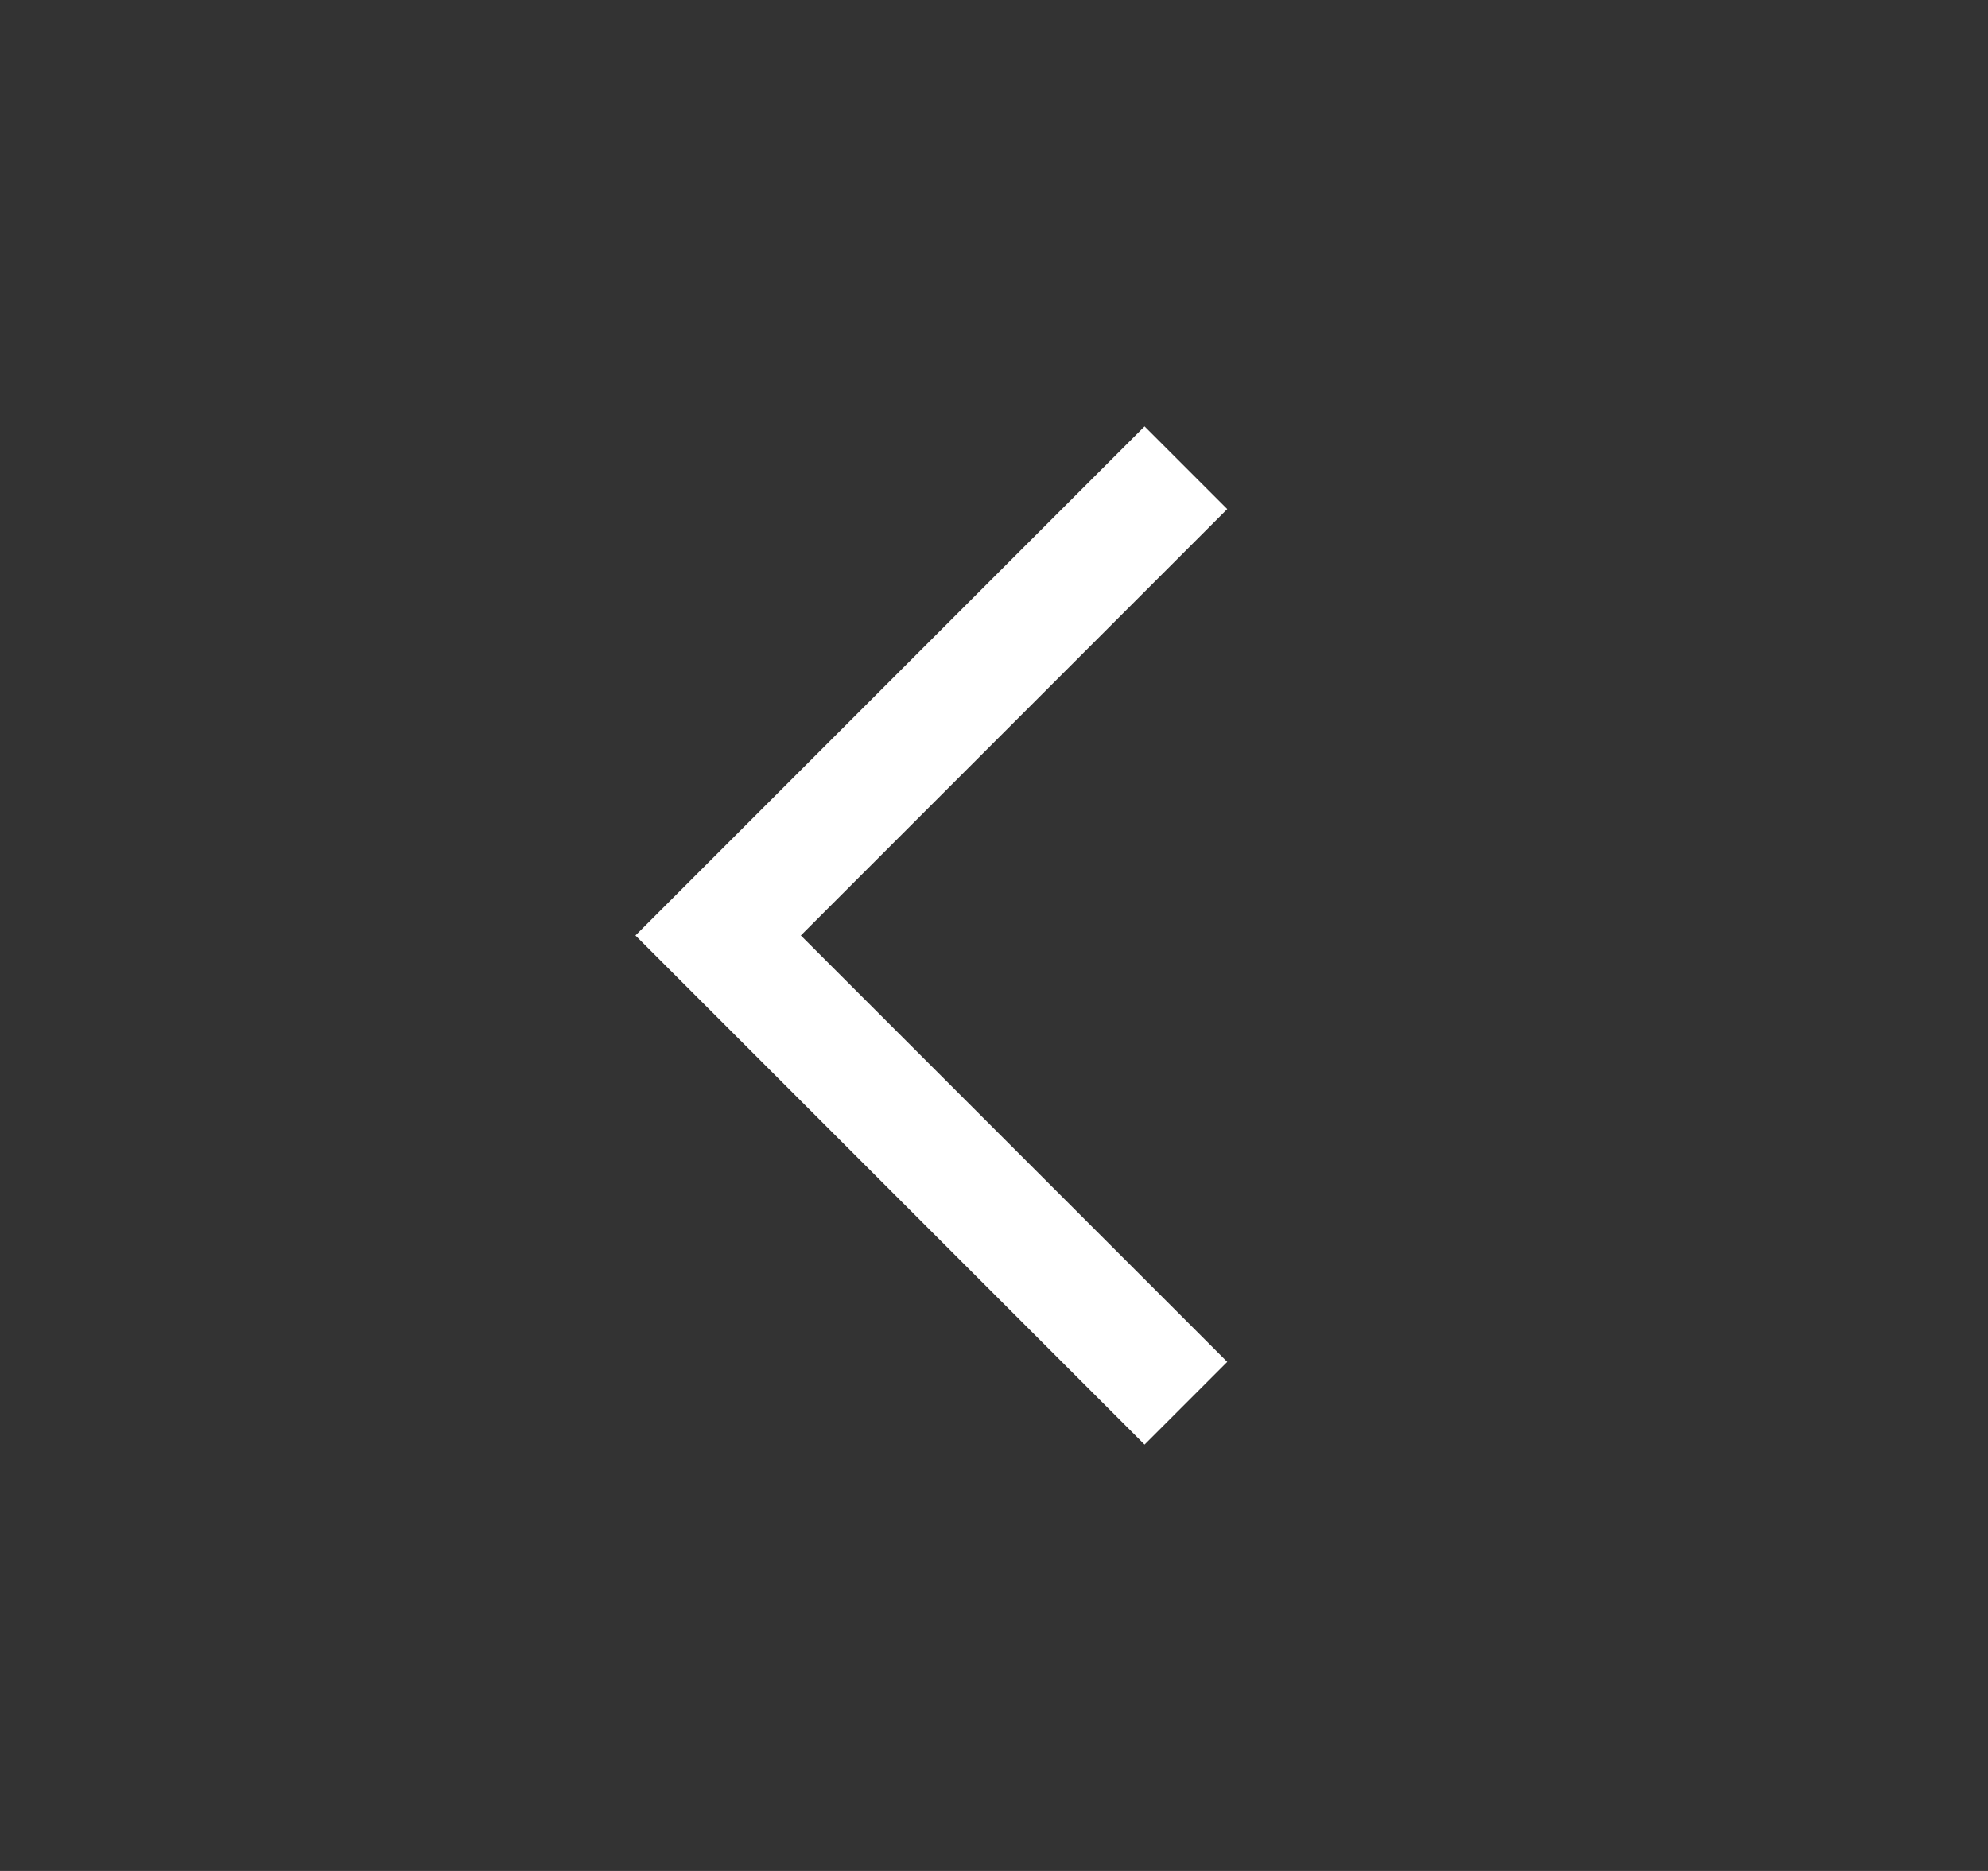 <svg width="17" height="16" viewBox="0 0 17 16" fill="none" xmlns="http://www.w3.org/2000/svg">
<rect x="0" y="0" width="17" height="16" fill="#333333" stroke="none"/>
<path d="M10.141 4L6.141 8L10.141 12" stroke="white" strokeWidth="1.75" strokeLinecap="round" strokeLinejoin="round"/>
</svg>
